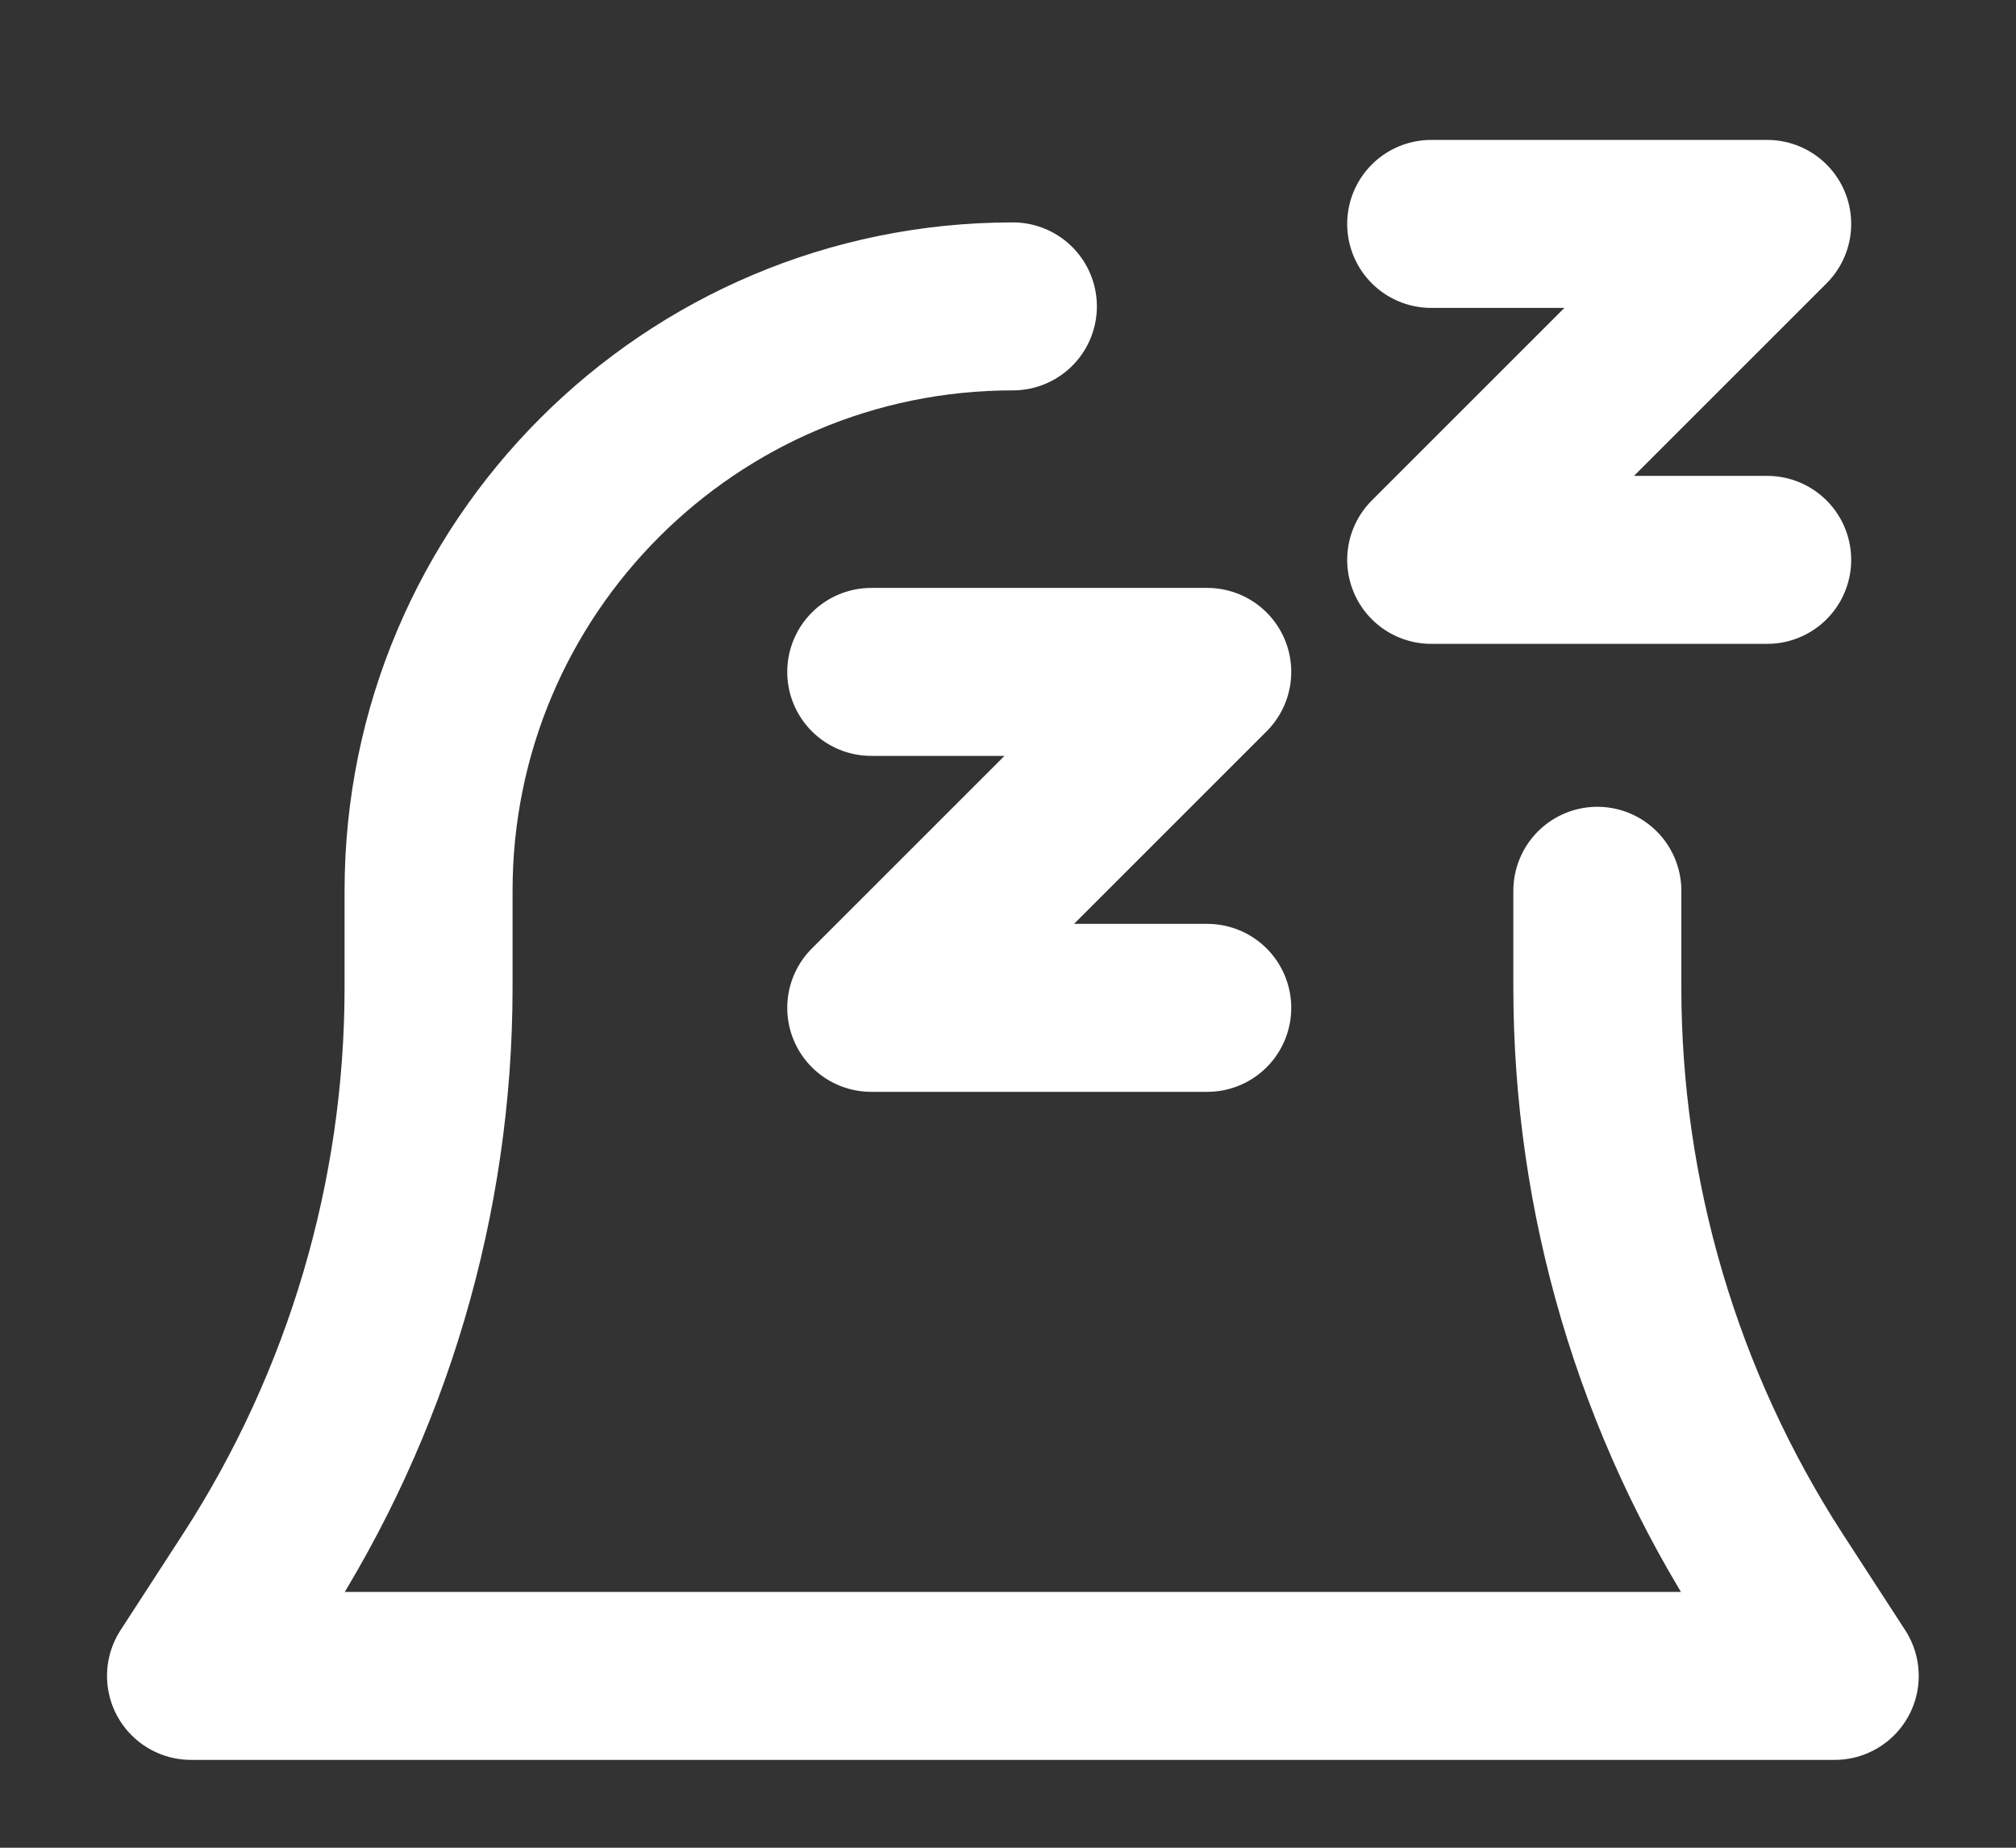 <svg width="12" height="11" viewBox="0 0 12 11" fill="none" xmlns="http://www.w3.org/2000/svg">
<rect x="0" y="0" width="12" height="11" fill="#333333" stroke="none"/>
<path d="M6.029 1.824C4.108 1.824 2.551 3.382 2.551 5.303V5.878C2.551 7.128 2.189 8.352 1.51 9.402L1.137 9.977H10.921L10.548 9.402C9.869 8.352 9.508 7.128 9.508 5.878V5.303M5.186 4H7.186L5.186 6H7.186M8.519 1.333H10.519L8.519 3.333H10.519" stroke="white" stroke-linecap="round" stroke-linejoin="round"/>
</svg>
